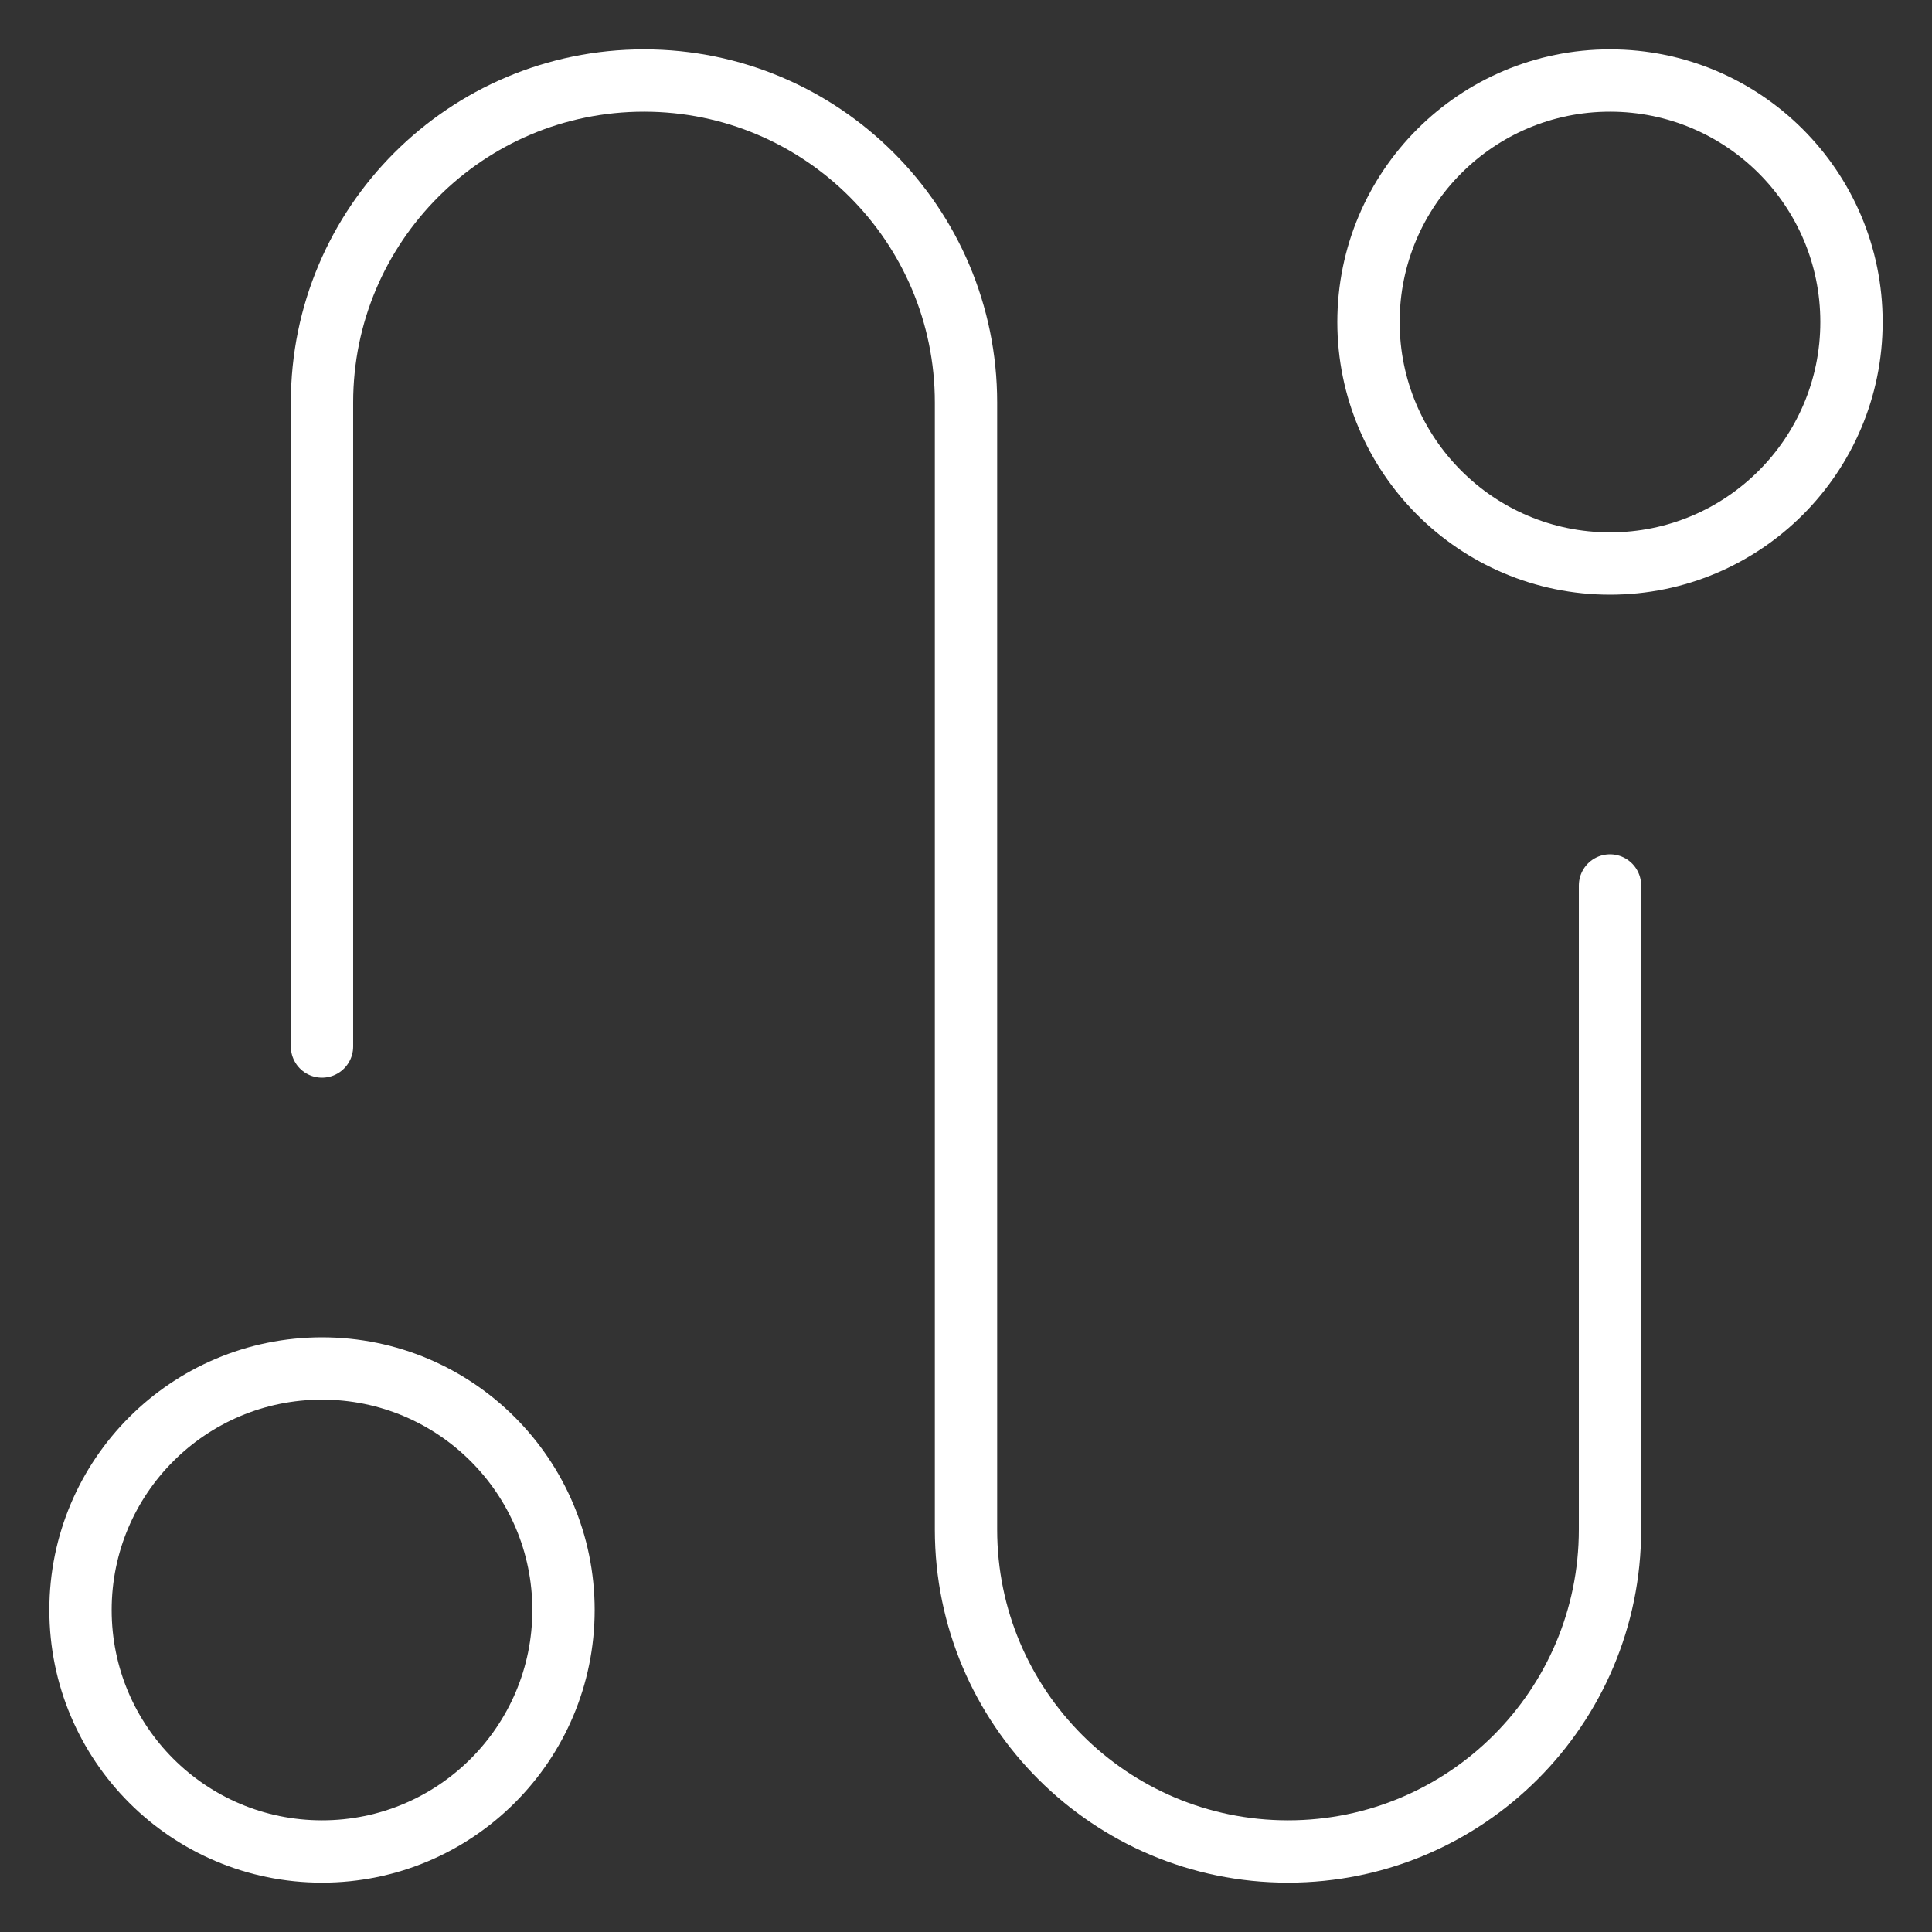 <svg width="124" height="124" viewBox="0 0 124 124" fill="none" xmlns="http://www.w3.org/2000/svg">
<rect x="0" y="0" width="124" height="124" fill="#333333" stroke="none"/>
<path d="M20.667 67.167V25.833C20.667 14.42 29.92 5.167 41.333 5.167C52.746 5.167 62 14.42 62 25.833V98.167C62 109.58 71.254 118.833 82.667 118.833C94.08 118.833 103.333 109.58 103.333 98.167V56.833" stroke="white" stroke-width="4" stroke-miterlimit="10" stroke-linecap="round" stroke-linejoin="round"/>
<path d="M103.333 36.167C111.894 36.167 118.833 29.227 118.833 20.667C118.833 12.106 111.894 5.167 103.333 5.167C94.773 5.167 87.833 12.106 87.833 20.667C87.833 29.227 94.773 36.167 103.333 36.167Z" stroke="white" stroke-width="4" stroke-miterlimit="10" stroke-linecap="round" stroke-linejoin="round"/>
<path d="M20.667 118.833C29.227 118.833 36.167 111.894 36.167 103.333C36.167 94.773 29.227 87.833 20.667 87.833C12.106 87.833 5.167 94.773 5.167 103.333C5.167 111.894 12.106 118.833 20.667 118.833Z" stroke="white" stroke-width="4" stroke-miterlimit="10" stroke-linecap="round" stroke-linejoin="round"/>
</svg>
